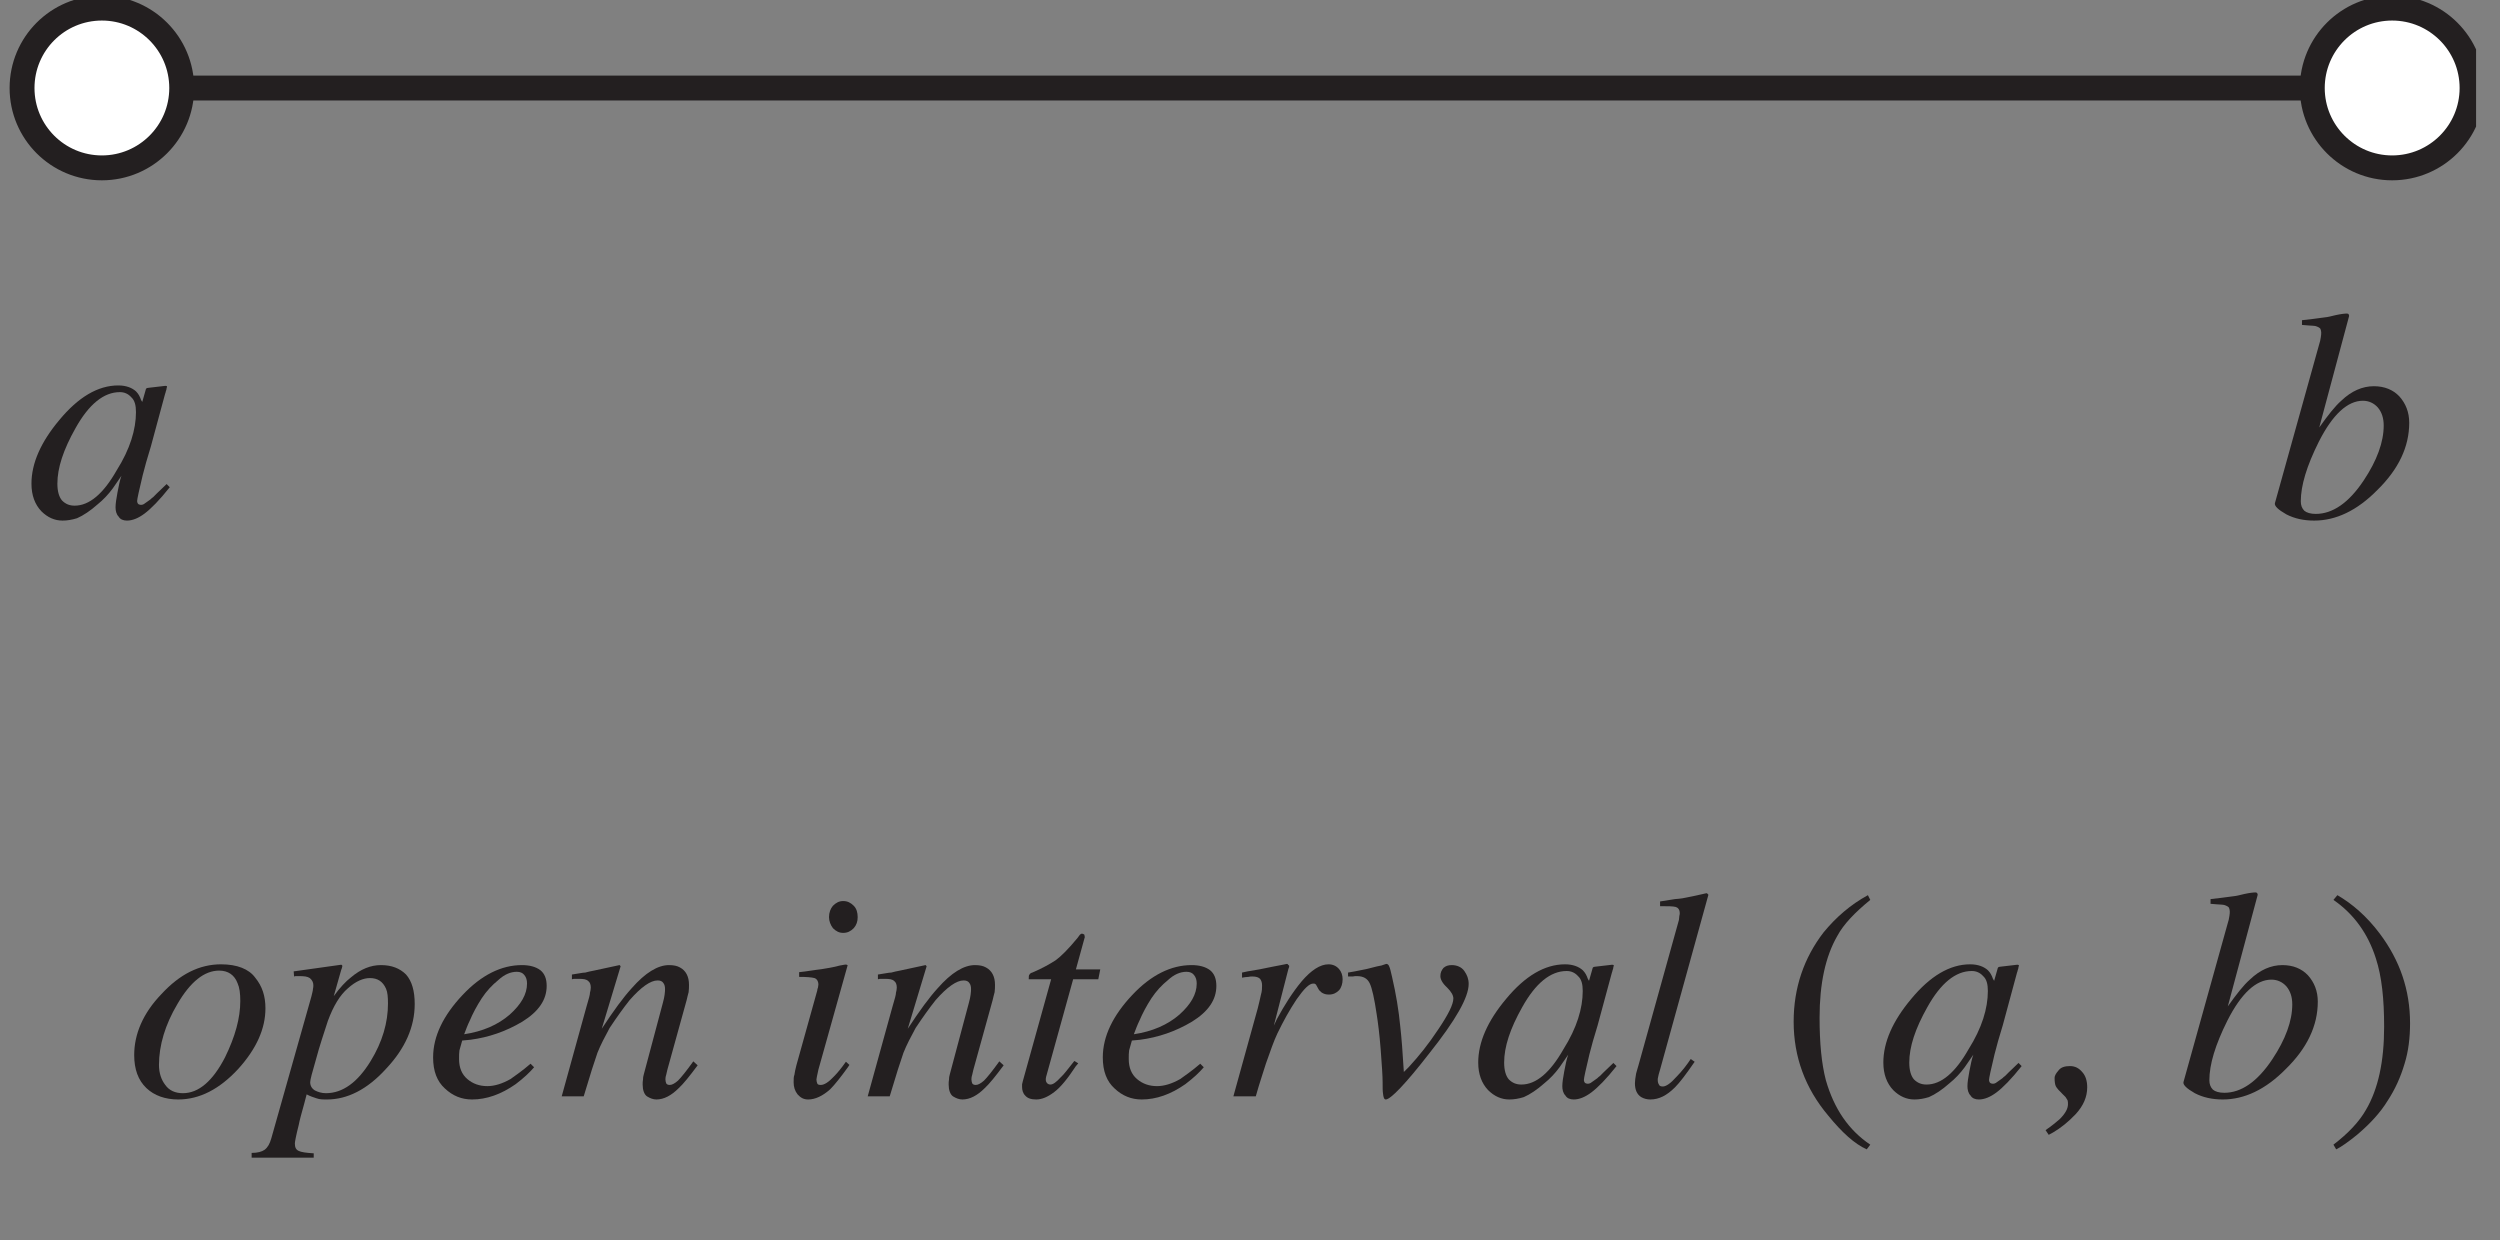 <?xml version="1.0" encoding="UTF-8"?>
<svg xmlns="http://www.w3.org/2000/svg" xmlns:xlink="http://www.w3.org/1999/xlink" width="99.42" height="49.33" viewBox="0 0 99.42 49.33">
<rect x="0" y="0" width="99.42" height="49.33" fill="#808080" stroke="none"/>
<defs>
<g>
<g id="glyph-0-0">
<path d="M 9.078 0 L 9.078 -7.719 L -0.109 -7.719 L -0.109 0 Z M 0.953 -1.062 L 0.953 -6.656 L 8.016 -6.656 L 8.016 -1.062 Z M 0.953 -1.062 "/>
</g>
<g id="glyph-0-1">
<path d="M 4.328 -4.188 C 4.328 -3.5 4.094 -2.719 3.562 -1.875 C 3.031 -0.938 2.469 -0.469 1.891 -0.469 C 1.688 -0.469 1.531 -0.531 1.391 -0.672 C 1.266 -0.812 1.203 -1.047 1.203 -1.344 C 1.203 -1.969 1.438 -2.688 1.922 -3.547 C 2.453 -4.5 3.047 -4.984 3.688 -4.984 C 3.859 -4.984 4.016 -4.922 4.141 -4.781 C 4.281 -4.656 4.328 -4.453 4.328 -4.188 Z M 3.625 -5.25 C 2.812 -5.25 2.031 -4.781 1.281 -3.875 C 0.547 -3 0.172 -2.156 0.172 -1.344 C 0.172 -0.875 0.312 -0.516 0.562 -0.25 C 0.812 0 1.094 0.125 1.406 0.125 C 1.594 0.125 1.781 0.094 1.984 0.031 C 2.234 -0.078 2.516 -0.266 2.797 -0.516 C 3.031 -0.703 3.234 -0.922 3.406 -1.156 C 3.562 -1.375 3.672 -1.547 3.75 -1.656 C 3.688 -1.484 3.641 -1.25 3.594 -1 C 3.547 -0.75 3.516 -0.547 3.516 -0.406 C 3.516 -0.266 3.547 -0.125 3.641 -0.031 C 3.703 0.078 3.828 0.125 3.969 0.125 C 4.188 0.125 4.422 0.031 4.672 -0.156 C 4.922 -0.344 5.266 -0.688 5.672 -1.203 L 5.547 -1.328 L 5.156 -0.953 C 5.109 -0.906 5.062 -0.859 5.016 -0.812 C 4.969 -0.781 4.938 -0.75 4.906 -0.719 L 4.797 -0.641 C 4.734 -0.594 4.688 -0.562 4.641 -0.531 C 4.609 -0.516 4.578 -0.5 4.531 -0.5 C 4.484 -0.5 4.453 -0.516 4.422 -0.531 C 4.391 -0.562 4.375 -0.609 4.375 -0.656 C 4.375 -0.734 4.453 -1.078 4.594 -1.672 C 4.672 -1.984 4.781 -2.375 4.922 -2.828 L 5.484 -4.906 C 5.5 -4.953 5.516 -5 5.516 -5.016 C 5.531 -5.062 5.547 -5.094 5.547 -5.141 C 5.562 -5.172 5.562 -5.203 5.562 -5.219 C 5.547 -5.219 5.531 -5.234 5.5 -5.234 L 4.828 -5.156 C 4.781 -5.156 4.75 -5.141 4.734 -5.125 C 4.719 -5.109 4.719 -5.078 4.703 -5.031 L 4.578 -4.594 L 4.531 -4.672 C 4.484 -4.812 4.422 -4.922 4.328 -5.016 C 4.172 -5.156 3.938 -5.25 3.625 -5.25 Z M 3.625 -5.25 "/>
</g>
<g id="glyph-0-2">
<path d="M 0.266 -0.562 C 0.25 -0.453 0.391 -0.312 0.719 -0.125 C 1.047 0.047 1.422 0.125 1.828 0.125 C 2.688 0.125 3.531 -0.266 4.344 -1.094 C 5.188 -1.922 5.609 -2.812 5.609 -3.766 C 5.609 -4.188 5.469 -4.531 5.219 -4.812 C 4.969 -5.078 4.625 -5.219 4.203 -5.219 C 3.75 -5.219 3.312 -5.031 2.906 -4.641 C 2.656 -4.422 2.375 -4.062 2.031 -3.578 L 3.203 -7.953 L 3.219 -8.016 C 3.219 -8.047 3.203 -8.078 3.188 -8.094 C 3.172 -8.094 3.156 -8.109 3.141 -8.109 C 3.047 -8.109 2.906 -8.094 2.688 -8.047 C 2.484 -8 2.375 -7.969 2.344 -7.969 C 2.094 -7.938 1.891 -7.906 1.75 -7.891 C 1.609 -7.875 1.469 -7.859 1.344 -7.844 L 1.344 -7.656 C 1.562 -7.641 1.688 -7.625 1.766 -7.625 C 1.828 -7.625 1.875 -7.609 1.891 -7.609 C 1.984 -7.578 2.047 -7.547 2.078 -7.5 C 2.094 -7.453 2.109 -7.406 2.109 -7.359 C 2.109 -7.312 2.109 -7.25 2.094 -7.172 C 2.078 -7.125 2.078 -7.031 2.047 -6.953 Z M 1.891 -0.141 C 1.688 -0.141 1.531 -0.188 1.438 -0.266 C 1.344 -0.359 1.297 -0.484 1.297 -0.641 C 1.297 -1.266 1.531 -2.047 2.016 -3.016 C 2.562 -4.094 3.156 -4.641 3.766 -4.641 C 4 -4.641 4.203 -4.547 4.359 -4.375 C 4.516 -4.188 4.594 -3.953 4.594 -3.656 C 4.594 -3 4.328 -2.266 3.797 -1.469 C 3.203 -0.578 2.562 -0.141 1.891 -0.141 Z M 1.891 -0.141 "/>
</g>
<g id="glyph-0-3">
<path d="M 1.297 -1.25 C 1.297 -2.031 1.547 -2.859 2.031 -3.672 C 2.547 -4.562 3.109 -5 3.688 -5 C 4.047 -5 4.297 -4.828 4.422 -4.5 C 4.5 -4.328 4.531 -4.094 4.531 -3.797 C 4.531 -3.109 4.328 -2.375 3.922 -1.547 C 3.438 -0.609 2.875 -0.125 2.25 -0.125 C 1.938 -0.125 1.703 -0.234 1.547 -0.453 C 1.391 -0.656 1.297 -0.922 1.297 -1.25 Z M 3.766 -5.25 C 2.906 -5.25 2.125 -4.859 1.391 -4.062 C 0.656 -3.297 0.312 -2.469 0.312 -1.641 C 0.312 -1.078 0.469 -0.641 0.797 -0.328 C 1.109 -0.031 1.547 0.125 2.062 0.125 C 2.906 0.125 3.703 -0.281 4.453 -1.094 C 5.172 -1.891 5.531 -2.688 5.531 -3.5 C 5.531 -3.984 5.406 -4.375 5.125 -4.719 C 4.875 -5.062 4.406 -5.25 3.766 -5.25 Z M 3.766 -5.25 "/>
</g>
<g id="glyph-0-4">
<path d="M -0.938 2.438 L 1.531 2.438 L 1.531 2.266 C 1.234 2.25 1.031 2.219 0.938 2.172 C 0.828 2.125 0.781 2.031 0.781 1.875 C 0.781 1.812 0.828 1.562 0.938 1.125 C 0.969 0.953 1.047 0.672 1.156 0.281 L 1.25 -0.078 C 1.391 0 1.547 0.047 1.641 0.078 C 1.766 0.125 1.891 0.125 2.062 0.125 C 2.859 0.125 3.656 -0.266 4.406 -1.094 C 5.172 -1.906 5.547 -2.766 5.547 -3.672 C 5.547 -4.188 5.438 -4.578 5.203 -4.844 C 4.953 -5.094 4.625 -5.219 4.203 -5.219 C 3.797 -5.219 3.406 -5.062 3.016 -4.734 C 2.812 -4.578 2.562 -4.312 2.328 -3.984 L 2.625 -5.031 C 2.641 -5.062 2.656 -5.109 2.672 -5.188 C 2.656 -5.219 2.641 -5.234 2.625 -5.234 L 0.734 -4.969 L 0.75 -4.766 C 0.781 -4.781 0.812 -4.781 0.859 -4.781 C 0.891 -4.781 0.922 -4.781 0.953 -4.781 C 1.156 -4.781 1.281 -4.766 1.375 -4.703 C 1.469 -4.625 1.516 -4.531 1.516 -4.422 C 1.516 -4.375 1.516 -4.328 1.5 -4.266 C 1.5 -4.203 1.469 -4.109 1.438 -3.969 L -0.156 1.672 C -0.219 1.891 -0.297 2.031 -0.422 2.125 C -0.531 2.203 -0.703 2.25 -0.938 2.25 Z M 4.484 -3.688 C 4.484 -2.938 4.266 -2.172 3.797 -1.406 C 3.281 -0.562 2.688 -0.125 2.016 -0.125 C 1.844 -0.125 1.703 -0.172 1.578 -0.234 C 1.453 -0.312 1.391 -0.422 1.391 -0.562 C 1.391 -0.656 1.469 -0.953 1.625 -1.484 C 1.766 -2.016 1.938 -2.516 2.094 -3 C 2.312 -3.594 2.578 -4.031 2.891 -4.297 C 3.203 -4.578 3.5 -4.703 3.766 -4.703 C 4.078 -4.703 4.281 -4.562 4.406 -4.281 C 4.469 -4.141 4.484 -3.938 4.484 -3.688 Z M 4.484 -3.688 "/>
</g>
<g id="glyph-0-5">
<path d="M 0.359 -1.547 C 0.359 -1 0.516 -0.594 0.828 -0.312 C 1.141 -0.016 1.5 0.125 1.906 0.125 C 2.484 0.125 3.062 -0.078 3.641 -0.484 C 3.953 -0.719 4.203 -0.953 4.375 -1.156 L 4.234 -1.297 C 3.891 -1 3.609 -0.812 3.438 -0.688 C 3.109 -0.5 2.797 -0.406 2.516 -0.406 C 2.203 -0.406 1.938 -0.5 1.719 -0.688 C 1.5 -0.875 1.391 -1.141 1.391 -1.484 C 1.391 -1.625 1.391 -1.734 1.406 -1.828 C 1.438 -1.938 1.469 -2.062 1.516 -2.219 L 1.844 -2.25 C 2.562 -2.344 3.25 -2.578 3.906 -2.969 C 4.562 -3.375 4.875 -3.844 4.875 -4.391 C 4.875 -4.672 4.797 -4.875 4.625 -5.016 C 4.438 -5.156 4.188 -5.219 3.891 -5.219 C 3.078 -5.219 2.281 -4.828 1.531 -4.031 C 0.766 -3.219 0.359 -2.391 0.359 -1.547 Z M 1.594 -2.469 C 1.672 -2.672 1.734 -2.844 1.812 -3 C 1.938 -3.297 2.094 -3.594 2.297 -3.906 C 2.484 -4.188 2.703 -4.422 2.953 -4.625 C 3.188 -4.844 3.438 -4.953 3.688 -4.953 C 3.828 -4.953 3.922 -4.906 3.984 -4.828 C 4.062 -4.734 4.094 -4.625 4.094 -4.484 C 4.094 -4.062 3.859 -3.656 3.406 -3.25 C 2.938 -2.844 2.328 -2.578 1.594 -2.469 Z M 1.594 -2.469 "/>
</g>
<g id="glyph-0-6">
<path d="M 1.094 0 C 1.344 -0.844 1.531 -1.422 1.641 -1.734 C 1.766 -2.047 1.938 -2.375 2.125 -2.719 C 2.406 -3.141 2.672 -3.516 2.922 -3.828 C 3.375 -4.344 3.75 -4.609 4.031 -4.609 C 4.141 -4.609 4.219 -4.578 4.266 -4.5 C 4.312 -4.438 4.328 -4.359 4.328 -4.266 C 4.328 -4.234 4.328 -4.156 4.312 -4.047 C 4.297 -3.953 4.281 -3.844 4.234 -3.688 L 3.484 -0.875 C 3.469 -0.812 3.453 -0.766 3.453 -0.672 C 3.438 -0.609 3.438 -0.531 3.438 -0.469 C 3.438 -0.25 3.5 -0.078 3.609 0 C 3.734 0.078 3.859 0.125 3.984 0.125 C 4.281 0.125 4.578 -0.031 4.875 -0.328 C 5.062 -0.5 5.312 -0.812 5.625 -1.234 L 5.453 -1.391 C 5.172 -1 4.969 -0.75 4.844 -0.625 C 4.719 -0.516 4.609 -0.453 4.516 -0.453 C 4.453 -0.453 4.406 -0.469 4.375 -0.516 C 4.359 -0.562 4.344 -0.609 4.344 -0.672 C 4.344 -0.703 4.344 -0.766 4.375 -0.859 C 4.391 -0.938 4.406 -1 4.422 -1.062 L 5.188 -3.828 C 5.219 -3.938 5.234 -4.047 5.266 -4.141 C 5.281 -4.25 5.281 -4.344 5.281 -4.438 C 5.281 -4.766 5.156 -5 4.922 -5.125 C 4.812 -5.188 4.672 -5.219 4.484 -5.219 C 4.047 -5.219 3.547 -4.922 3 -4.297 C 2.672 -3.938 2.281 -3.406 1.812 -2.688 L 2.562 -5.172 C 2.547 -5.188 2.531 -5.219 2.516 -5.219 L 1.5 -5 C 1.359 -4.969 1.25 -4.953 1.156 -4.922 C 1.047 -4.922 0.859 -4.875 0.625 -4.844 L 0.625 -4.656 C 0.672 -4.672 0.719 -4.672 0.766 -4.672 C 0.812 -4.672 0.859 -4.672 0.906 -4.672 C 1.094 -4.672 1.203 -4.656 1.281 -4.578 C 1.344 -4.531 1.375 -4.438 1.375 -4.328 C 1.375 -4.25 1.359 -4.188 1.344 -4.125 C 1.344 -4.047 1.297 -3.875 1.203 -3.562 L 0.219 0 Z M 1.094 0 "/>
</g>
<g id="glyph-0-7">
</g>
<g id="glyph-0-8">
<path d="M 2.531 -6.5 C 2.703 -6.5 2.828 -6.562 2.953 -6.688 C 3.062 -6.812 3.109 -6.953 3.109 -7.125 C 3.109 -7.312 3.062 -7.469 2.953 -7.578 C 2.828 -7.703 2.703 -7.766 2.531 -7.766 C 2.375 -7.766 2.25 -7.703 2.125 -7.578 C 2.031 -7.469 1.969 -7.312 1.969 -7.125 C 1.969 -6.969 2.031 -6.812 2.125 -6.688 C 2.25 -6.562 2.375 -6.5 2.531 -6.5 Z M 2.406 -5.203 C 2.234 -5.156 2.062 -5.125 1.891 -5.094 C 1.734 -5.062 1.594 -5.047 1.469 -5.031 C 1.328 -5.016 1.094 -4.969 0.781 -4.938 L 0.781 -4.75 C 1.078 -4.75 1.281 -4.734 1.391 -4.703 C 1.484 -4.672 1.547 -4.578 1.547 -4.438 C 1.547 -4.406 1.531 -4.375 1.531 -4.328 C 1.516 -4.281 1.5 -4.25 1.5 -4.203 L 0.672 -1.234 C 0.625 -1.062 0.609 -0.953 0.594 -0.859 C 0.562 -0.781 0.562 -0.688 0.562 -0.562 C 0.562 -0.375 0.609 -0.219 0.719 -0.078 C 0.844 0.062 0.969 0.125 1.141 0.125 C 1.422 0.125 1.719 -0.016 2.016 -0.281 C 2.203 -0.469 2.438 -0.766 2.719 -1.156 L 2.781 -1.25 L 2.641 -1.375 C 2.453 -1.109 2.297 -0.922 2.172 -0.797 C 1.953 -0.562 1.781 -0.453 1.641 -0.453 C 1.562 -0.453 1.516 -0.469 1.5 -0.516 C 1.484 -0.562 1.469 -0.609 1.469 -0.672 C 1.469 -0.703 1.5 -0.844 1.547 -1.062 L 2.703 -5.188 C 2.719 -5.219 2.703 -5.219 2.672 -5.234 C 2.656 -5.25 2.562 -5.234 2.406 -5.203 Z M 2.406 -5.203 "/>
</g>
<g id="glyph-0-9">
<path d="M 0.438 -0.375 C 0.438 -0.25 0.469 -0.125 0.562 -0.031 C 0.656 0.078 0.797 0.125 1 0.125 C 1.219 0.125 1.453 0.031 1.719 -0.172 C 1.969 -0.359 2.25 -0.703 2.578 -1.203 L 2.672 -1.312 L 2.516 -1.406 C 2.266 -1.094 2.094 -0.859 1.984 -0.766 C 1.797 -0.562 1.672 -0.469 1.562 -0.469 C 1.5 -0.469 1.438 -0.5 1.406 -0.562 C 1.375 -0.609 1.375 -0.688 1.391 -0.766 L 2.469 -4.656 L 3.469 -4.656 L 3.547 -5.047 L 2.578 -5.047 L 2.922 -6.297 C 2.938 -6.328 2.938 -6.344 2.922 -6.375 C 2.922 -6.391 2.922 -6.422 2.906 -6.438 C 2.891 -6.453 2.859 -6.453 2.828 -6.469 C 2.812 -6.469 2.797 -6.469 2.766 -6.453 C 2.766 -6.438 2.75 -6.438 2.734 -6.422 L 2.641 -6.297 C 2.281 -5.859 1.984 -5.562 1.766 -5.406 C 1.547 -5.266 1.25 -5.094 0.844 -4.922 C 0.781 -4.906 0.75 -4.875 0.734 -4.844 C 0.703 -4.828 0.703 -4.75 0.703 -4.656 L 1.594 -4.656 L 0.469 -0.609 C 0.453 -0.562 0.453 -0.516 0.438 -0.484 C 0.438 -0.438 0.438 -0.406 0.438 -0.375 Z M 0.438 -0.375 "/>
</g>
<g id="glyph-0-10">
<path d="M 2.422 -5.266 C 2.406 -5.266 2.219 -5.219 1.859 -5.156 C 1.5 -5.078 1.172 -5.016 0.859 -4.969 L 0.641 -4.922 L 0.641 -4.719 C 0.734 -4.734 0.812 -4.75 0.891 -4.75 C 0.953 -4.766 1 -4.766 1.047 -4.766 C 1.203 -4.766 1.297 -4.734 1.359 -4.672 C 1.406 -4.609 1.438 -4.531 1.438 -4.406 C 1.438 -4.312 1.438 -4.188 1.391 -4.031 C 1.359 -3.875 1.312 -3.688 1.266 -3.5 L 0.297 0 L 1.188 0 C 1.344 -0.562 1.5 -1 1.594 -1.312 C 1.766 -1.797 1.906 -2.203 2.047 -2.5 C 2.281 -2.984 2.531 -3.438 2.812 -3.859 C 3.109 -4.281 3.312 -4.484 3.469 -4.484 C 3.5 -4.484 3.531 -4.484 3.547 -4.469 C 3.578 -4.453 3.594 -4.438 3.594 -4.422 L 3.672 -4.281 C 3.703 -4.219 3.75 -4.172 3.812 -4.125 C 3.891 -4.078 3.969 -4.047 4.094 -4.047 C 4.266 -4.047 4.391 -4.109 4.5 -4.219 C 4.594 -4.328 4.641 -4.484 4.641 -4.656 C 4.641 -4.812 4.594 -4.953 4.5 -5.062 C 4.391 -5.188 4.25 -5.25 4.078 -5.25 C 3.75 -5.25 3.391 -5.016 3.016 -4.578 C 2.641 -4.125 2.328 -3.625 2.031 -3.078 L 1.906 -2.812 L 2.484 -5.062 C 2.5 -5.094 2.5 -5.109 2.516 -5.156 C 2.516 -5.188 2.516 -5.219 2.484 -5.219 C 2.469 -5.25 2.453 -5.266 2.422 -5.266 Z M 2.422 -5.266 "/>
</g>
<g id="glyph-0-11">
<path d="M 4.375 -5.219 C 4.234 -5.219 4.141 -5.188 4.047 -5.109 C 3.969 -5.016 3.922 -4.922 3.922 -4.781 C 3.922 -4.656 4 -4.5 4.188 -4.328 C 4.359 -4.156 4.438 -4.016 4.438 -3.891 C 4.438 -3.656 4.234 -3.25 3.844 -2.672 C 3.453 -2.078 3.062 -1.594 2.672 -1.172 L 2.469 -0.969 C 2.422 -1.766 2.375 -2.359 2.328 -2.766 C 2.266 -3.422 2.156 -4.078 2 -4.75 C 1.953 -4.953 1.922 -5.094 1.891 -5.156 C 1.859 -5.25 1.812 -5.266 1.766 -5.266 L 1.578 -5.203 C 1.547 -5.203 1.344 -5.156 0.984 -5.062 C 0.609 -4.984 0.359 -4.938 0.25 -4.922 L 0.25 -4.766 C 0.312 -4.766 0.391 -4.766 0.438 -4.766 C 0.5 -4.781 0.547 -4.781 0.594 -4.781 C 0.859 -4.781 1.016 -4.688 1.109 -4.5 C 1.203 -4.312 1.297 -3.891 1.391 -3.25 C 1.438 -2.953 1.5 -2.484 1.547 -1.875 C 1.594 -1.25 1.625 -0.812 1.625 -0.562 C 1.625 -0.344 1.625 -0.203 1.641 -0.109 C 1.656 0.047 1.688 0.125 1.75 0.125 C 1.938 0.125 2.531 -0.484 3.5 -1.734 C 4.531 -3.031 5.047 -3.938 5.047 -4.469 C 5.047 -4.672 4.984 -4.828 4.875 -4.984 C 4.766 -5.141 4.578 -5.219 4.375 -5.219 Z M 4.375 -5.219 "/>
</g>
<g id="glyph-0-12">
<path d="M 0.625 -1.234 C 0.578 -1.094 0.562 -1 0.531 -0.906 C 0.5 -0.734 0.484 -0.609 0.484 -0.516 C 0.484 -0.266 0.562 -0.078 0.734 0.031 C 0.844 0.094 0.969 0.125 1.094 0.125 C 1.438 0.125 1.75 -0.031 2.078 -0.359 C 2.266 -0.547 2.516 -0.875 2.859 -1.375 L 2.703 -1.484 C 2.547 -1.25 2.359 -1 2.125 -0.766 C 1.906 -0.516 1.719 -0.391 1.594 -0.391 C 1.5 -0.391 1.453 -0.422 1.438 -0.469 C 1.406 -0.516 1.391 -0.578 1.391 -0.656 C 1.391 -0.688 1.391 -0.719 1.406 -0.766 C 1.406 -0.797 1.438 -0.906 1.484 -1.062 L 3.406 -8.016 C 3.375 -8.047 3.359 -8.078 3.328 -8.078 C 3.016 -8 2.75 -7.953 2.531 -7.906 C 2.469 -7.891 2.312 -7.859 2.078 -7.844 C 1.859 -7.812 1.656 -7.781 1.484 -7.75 L 1.484 -7.562 C 1.781 -7.562 2 -7.562 2.109 -7.531 C 2.203 -7.5 2.266 -7.422 2.266 -7.281 C 2.266 -7.266 2.266 -7.219 2.25 -7.172 C 2.25 -7.125 2.234 -7.062 2.234 -7.016 Z M 0.625 -1.234 "/>
</g>
<g id="glyph-0-13">
<path d="M 1.062 -0.734 C 1.062 -0.594 1.078 -0.469 1.109 -0.406 C 1.156 -0.312 1.25 -0.219 1.391 -0.078 L 1.5 0.031 C 1.531 0.078 1.547 0.109 1.578 0.156 C 1.594 0.203 1.594 0.25 1.594 0.312 C 1.594 0.484 1.5 0.672 1.266 0.906 C 1.141 1.016 0.953 1.172 0.703 1.344 L 0.828 1.531 L 1 1.438 C 1.297 1.266 1.609 1.016 1.906 0.703 C 2.203 0.375 2.359 0.031 2.359 -0.359 C 2.359 -0.609 2.297 -0.812 2.172 -0.953 C 2.031 -1.125 1.875 -1.203 1.672 -1.203 C 1.469 -1.203 1.312 -1.156 1.219 -1.031 C 1.109 -0.906 1.062 -0.812 1.062 -0.734 Z M 1.062 -0.734 "/>
</g>
<g id="glyph-1-0">
<path d="M 8.297 0 L 8.297 -7.859 L 0.188 -7.859 L 0.188 0 Z M 1.266 -1.078 L 1.266 -6.781 L 7.219 -6.781 L 7.219 -1.078 Z M 1.266 -1.078 "/>
</g>
<g id="glyph-1-1">
<path d="M 0.547 -2.969 C 0.547 -1.578 1 -0.328 1.922 0.766 C 2.469 1.438 2.969 1.891 3.453 2.109 L 3.594 1.922 C 2.734 1.344 2.156 0.5 1.828 -0.641 C 1.656 -1.297 1.578 -2.125 1.578 -3.125 C 1.578 -4.484 1.812 -5.562 2.281 -6.375 C 2.531 -6.844 2.984 -7.312 3.594 -7.812 L 3.5 -8 C 2.812 -7.625 2.234 -7.125 1.734 -6.516 C 0.953 -5.5 0.547 -4.312 0.547 -2.969 Z M 0.547 -2.969 "/>
</g>
<g id="glyph-1-2">
<path d="M 3.359 -2.906 C 3.359 -4.234 2.953 -5.406 2.156 -6.469 C 1.641 -7.156 1.062 -7.656 0.469 -8 L 0.312 -7.812 C 1.125 -7.25 1.688 -6.469 2 -5.484 C 2.234 -4.766 2.328 -3.875 2.328 -2.766 C 2.328 -1.391 2.094 -0.297 1.609 0.531 C 1.344 1 0.906 1.469 0.312 1.922 L 0.422 2.109 C 0.641 2 0.922 1.797 1.25 1.531 C 1.766 1.094 2.172 0.656 2.469 0.172 C 2.766 -0.281 2.984 -0.766 3.141 -1.297 C 3.297 -1.797 3.359 -2.344 3.359 -2.906 Z M 3.359 -2.906 "/>
</g>
</g>
<clipPath id="clip-0">
<path clip-rule="nonzero" d="M 0.379 0 L 8 0 L 8 7 L 0.379 7 Z M 0.379 0 "/>
</clipPath>
<clipPath id="clip-1">
<path clip-rule="nonzero" d="M 0.379 0 L 13 0 L 13 13 L 0.379 13 Z M 0.379 0 "/>
</clipPath>
<clipPath id="clip-2">
<path clip-rule="nonzero" d="M 86 0 L 98.469 0 L 98.469 13 L 86 13 Z M 86 0 "/>
</clipPath>
</defs>
<path fill="none" stroke-width="10" stroke-linecap="butt" stroke-linejoin="miter" stroke="rgb(13.73%, 12.16%, 12.549%)" stroke-opacity="1" stroke-miterlimit="4" d="M 32.099 456.241 L 953.944 456.241 " transform="matrix(0.099, 0, 0, -0.099, 0.38, 48.669)"/>
<g clip-path="url(#clip-0)">
<path fill-rule="nonzero" fill="rgb(100%, 100%, 100%)" fill-opacity="1" d="M 7.203 3.656 C 7.203 5.402 5.785 6.82 4.039 6.82 C 2.289 6.82 0.875 5.402 0.875 3.656 C 0.875 1.906 2.289 0.488 4.039 0.488 C 5.785 0.488 7.203 1.906 7.203 3.656 "/>
</g>
<g clip-path="url(#clip-1)">
<path fill="none" stroke-width="10" stroke-linecap="butt" stroke-linejoin="miter" stroke="rgb(13.73%, 12.16%, 12.549%)" stroke-opacity="1" stroke-miterlimit="4" d="M 69.158 456.241 C 69.158 438.543 54.786 424.171 37.088 424.171 C 19.35 424.171 5.017 438.543 5.017 456.241 C 5.017 473.979 19.35 488.351 37.088 488.351 C 54.786 488.351 69.158 473.979 69.158 456.241 Z M 69.158 456.241 " transform="matrix(0.099, 0, 0, -0.099, 0.38, 48.669)"/>
</g>
<path fill-rule="nonzero" fill="rgb(100%, 100%, 100%)" fill-opacity="1" d="M 97.973 3.656 C 97.973 5.402 96.555 6.82 94.805 6.82 C 93.059 6.82 91.641 5.402 91.641 3.656 C 91.641 1.906 93.059 0.488 94.805 0.488 C 96.555 0.488 97.973 1.906 97.973 3.656 "/>
<g clip-path="url(#clip-2)">
<path fill="none" stroke-width="10" stroke-linecap="butt" stroke-linejoin="miter" stroke="rgb(13.73%, 12.16%, 12.549%)" stroke-opacity="1" stroke-miterlimit="4" d="M 989.182 456.241 C 989.182 438.543 974.809 424.171 957.072 424.171 C 939.374 424.171 925.001 438.543 925.001 456.241 C 925.001 473.979 939.374 488.351 957.072 488.351 C 974.809 488.351 989.182 473.979 989.182 456.241 Z M 989.182 456.241 " transform="matrix(0.099, 0, 0, -0.099, 0.38, 48.669)"/>
</g>
<g fill="rgb(13.73%, 12.16%, 12.549%)" fill-opacity="1">
<use xlink:href="#glyph-0-1" x="1.079" y="20.578"/>
</g>
<g fill="rgb(13.73%, 12.16%, 12.549%)" fill-opacity="1">
<use xlink:href="#glyph-0-2" x="90.201" y="20.578"/>
</g>
<g fill="rgb(13.73%, 12.16%, 12.549%)" fill-opacity="1">
<use xlink:href="#glyph-0-3" x="5.025" y="43.599"/>
<use xlink:href="#glyph-0-4" x="10.945" y="43.599"/>
<use xlink:href="#glyph-0-5" x="16.865" y="43.599"/>
</g>
<g fill="rgb(13.73%, 12.16%, 12.549%)" fill-opacity="1">
<use xlink:href="#glyph-0-6" x="22.119" y="43.599"/>
<use xlink:href="#glyph-0-7" x="28.039" y="43.599"/>
<use xlink:href="#glyph-0-8" x="30.999" y="43.599"/>
</g>
<g fill="rgb(13.73%, 12.16%, 12.549%)" fill-opacity="1">
<use xlink:href="#glyph-0-6" x="34.288" y="43.599"/>
<use xlink:href="#glyph-0-9" x="40.208" y="43.599"/>
</g>
<g fill="rgb(13.73%, 12.16%, 12.549%)" fill-opacity="1">
<use xlink:href="#glyph-0-5" x="43.497" y="43.599"/>
</g>
<g fill="rgb(13.73%, 12.16%, 12.549%)" fill-opacity="1">
<use xlink:href="#glyph-0-10" x="48.752" y="43.599"/>
</g>
<g fill="rgb(13.73%, 12.16%, 12.549%)" fill-opacity="1">
<use xlink:href="#glyph-0-11" x="53.359" y="43.599"/>
</g>
<g fill="rgb(13.73%, 12.16%, 12.549%)" fill-opacity="1">
<use xlink:href="#glyph-0-1" x="58.614" y="43.599"/>
<use xlink:href="#glyph-0-12" x="64.534" y="43.599"/>
</g>
<g fill="rgb(13.73%, 12.16%, 12.549%)" fill-opacity="1">
<use xlink:href="#glyph-0-7" x="67.823" y="43.599"/>
</g>
<g fill="rgb(13.73%, 12.16%, 12.549%)" fill-opacity="1">
<use xlink:href="#glyph-1-1" x="70.783" y="43.599"/>
</g>
<g fill="rgb(13.73%, 12.16%, 12.549%)" fill-opacity="1">
<use xlink:href="#glyph-0-1" x="74.725" y="43.599"/>
<use xlink:href="#glyph-0-13" x="80.645" y="43.599"/>
<use xlink:href="#glyph-0-7" x="83.605" y="43.599"/>
<use xlink:href="#glyph-0-2" x="86.565" y="43.599"/>
</g>
<g fill="rgb(13.73%, 12.16%, 12.549%)" fill-opacity="1">
<use xlink:href="#glyph-1-2" x="92.484" y="43.599"/>
</g>
</svg>
